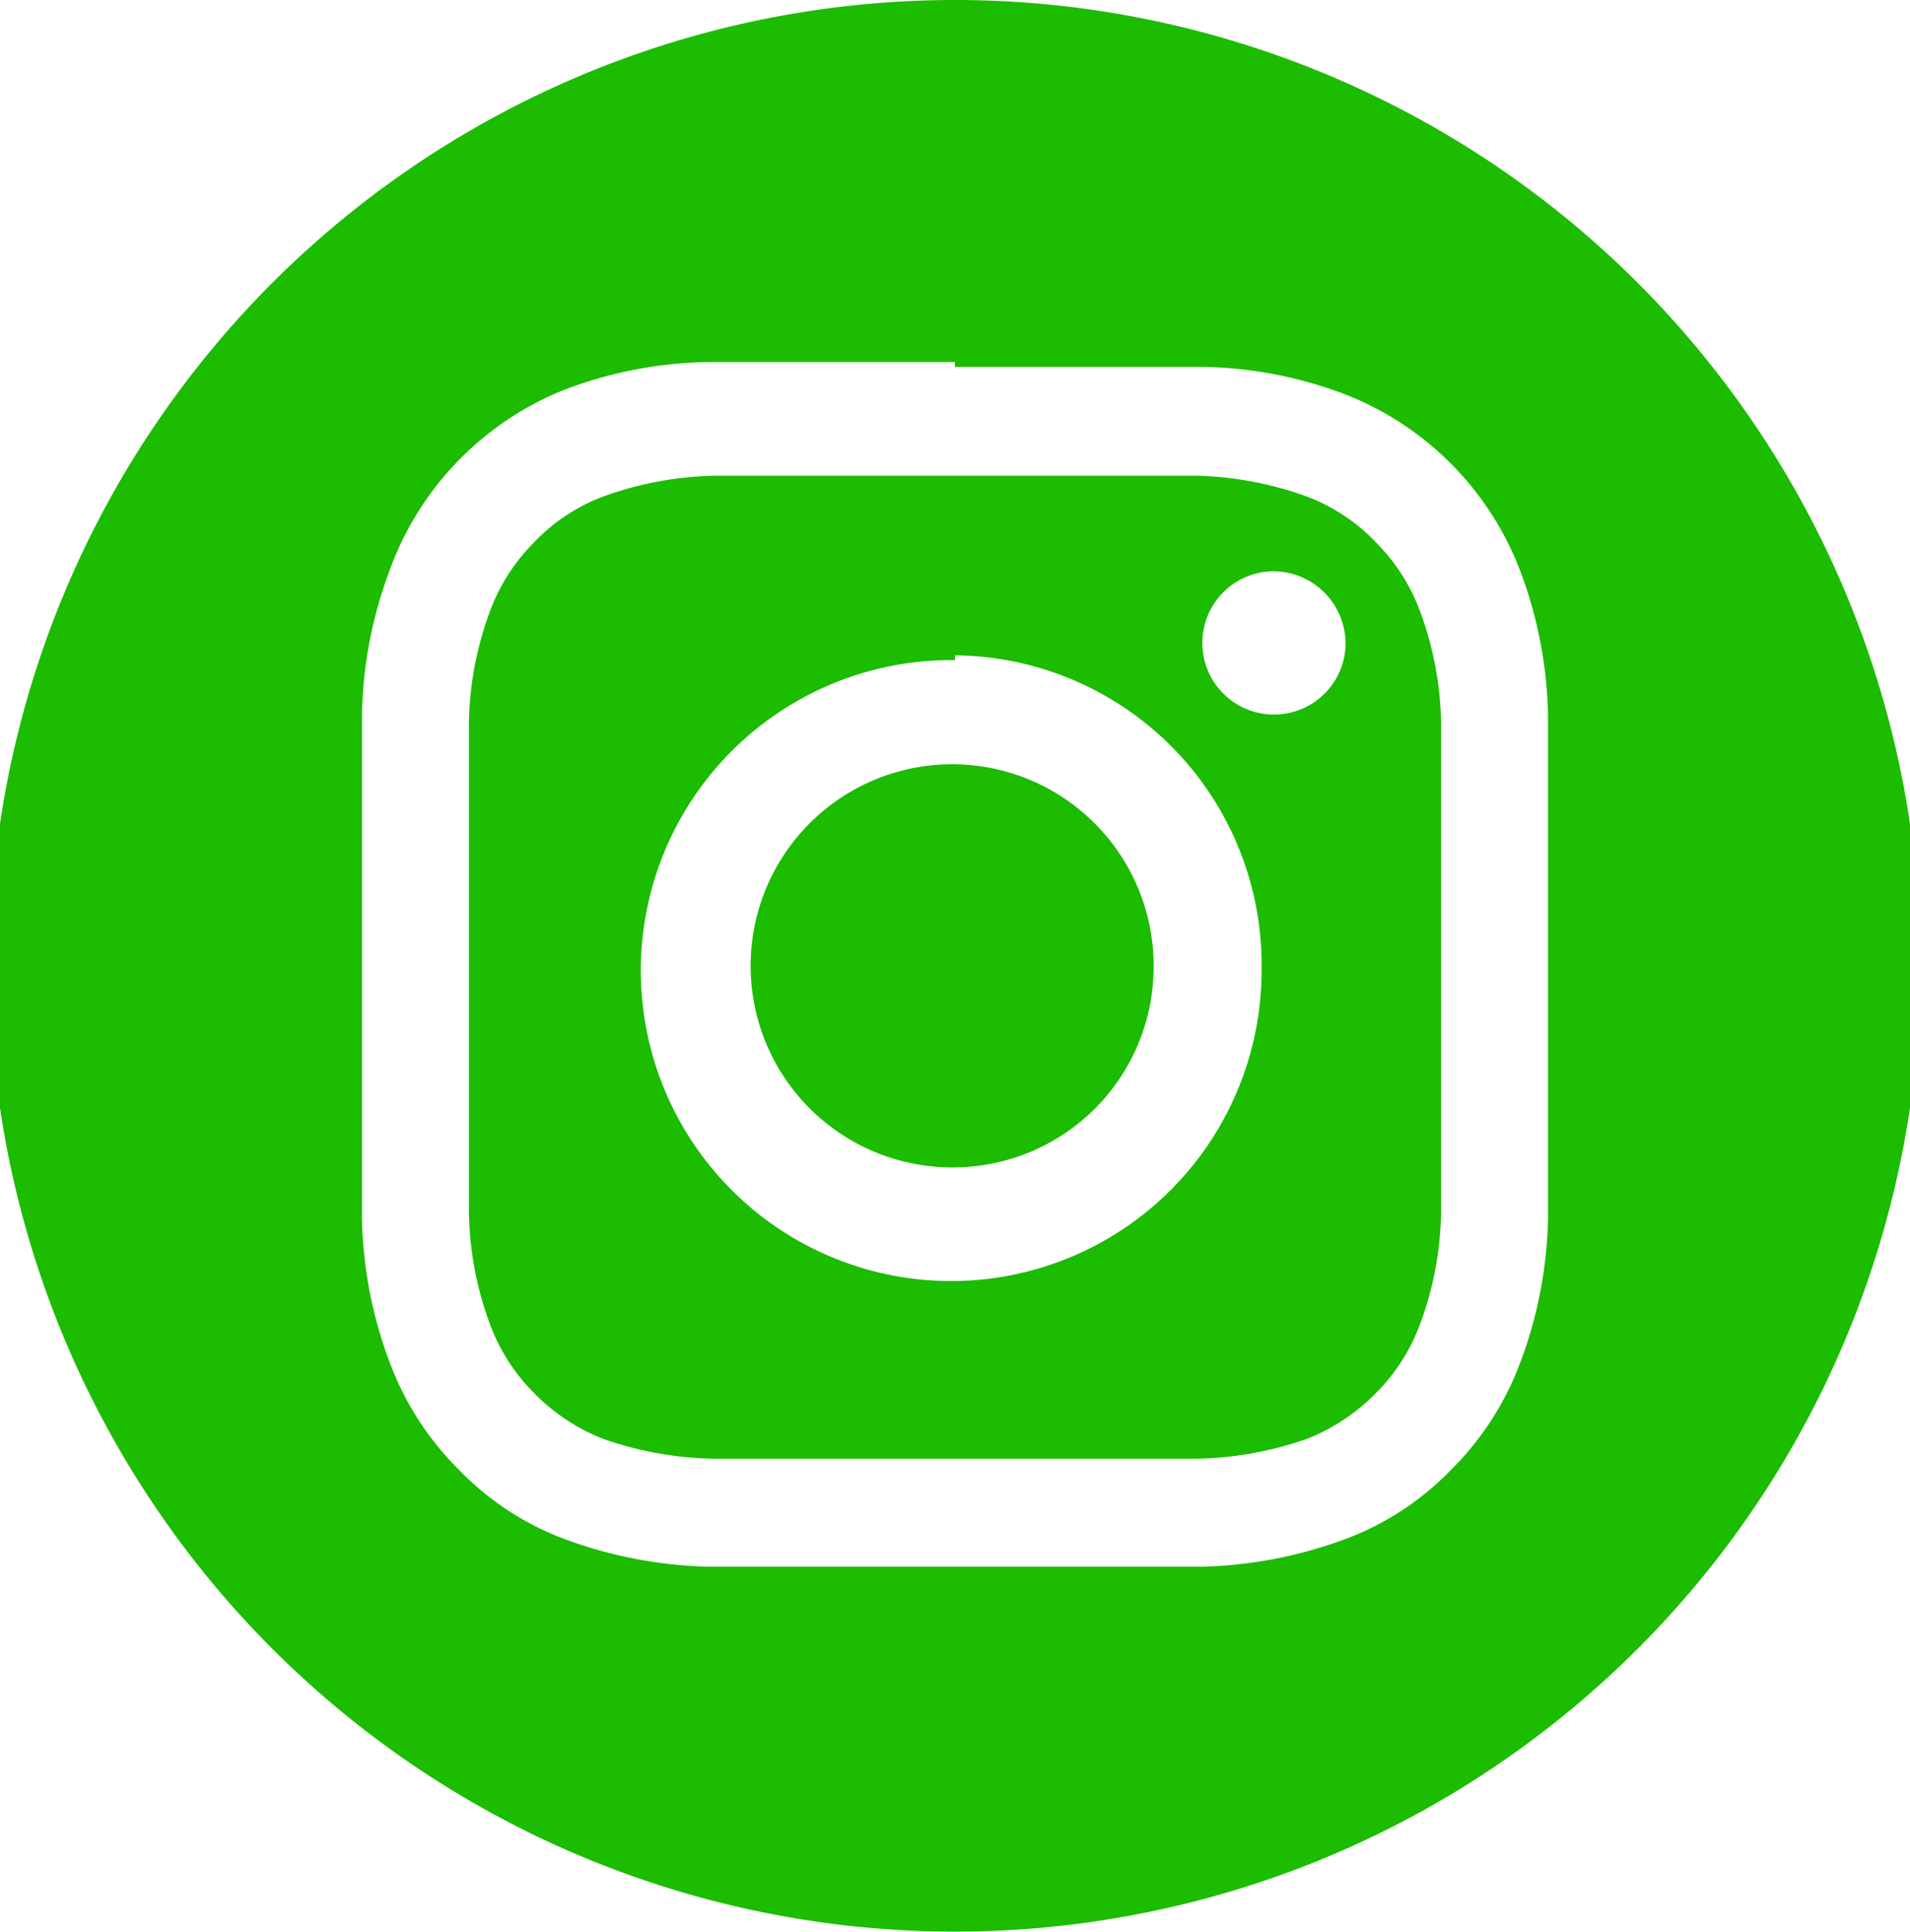 <svg xmlns="http://www.w3.org/2000/svg" xmlns:xlink="http://www.w3.org/1999/xlink" viewBox="0 0 20 20.22"><defs><style>.cls-1{fill:none;}.cls-2,.cls-5{fill:#1cbc00;}.cls-2{clip-rule:evenodd;}.cls-3{clip-path:url(#clip-path);}.cls-4{isolation:isolate;}.cls-5{fill-rule:evenodd;}.cls-6{clip-path:url(#clip-path-2);}</style><clipPath id="clip-path" transform="translate(0 -0.49)"><rect class="cls-1" y="0.49" width="20" height="20.22"/></clipPath><clipPath id="clip-path-2" transform="translate(0 -0.49)"><path class="cls-2" d="M10,.49a10.11,10.11,0,0,1,0,20.22A10.11,10.11,0,0,1,10,.49m0,3.79c-1.7,0-1.91,0-2.58,0a4.39,4.39,0,0,0-1.51.29A3.21,3.21,0,0,0,4.08,6.46,4.51,4.51,0,0,0,3.79,8c0,.68,0,.89,0,2.61s0,1.93,0,2.61a4.51,4.51,0,0,0,.29,1.53,3.11,3.11,0,0,0,.72,1.12,3,3,0,0,0,1.11.73,4.64,4.64,0,0,0,1.51.29c.67,0,.88,0,2.58,0s1.91,0,2.58,0a4.64,4.64,0,0,0,1.51-.29,3,3,0,0,0,1.11-.73,3.11,3.11,0,0,0,.72-1.12,4.51,4.51,0,0,0,.29-1.53c0-.68,0-.89,0-2.61s0-1.93,0-2.61a4.51,4.51,0,0,0-.29-1.53,3.21,3.21,0,0,0-1.83-1.85,4.39,4.39,0,0,0-1.51-.29c-.67,0-.88,0-2.58,0m0,1.14c1.67,0,1.87,0,2.53,0a3.63,3.63,0,0,1,1.16.22,1.94,1.94,0,0,1,.72.48,2,2,0,0,1,.46.72,3.51,3.51,0,0,1,.22,1.18c0,.66,0,.86,0,2.55s0,1.89,0,2.55a3.51,3.51,0,0,1-.22,1.18,2,2,0,0,1-.46.72,2.07,2.07,0,0,1-.72.48,3.71,3.71,0,0,1-1.16.21c-.66,0-.86,0-2.53,0s-1.87,0-2.53,0a3.71,3.71,0,0,1-1.16-.21,2.07,2.07,0,0,1-.72-.48,2,2,0,0,1-.46-.72,3.51,3.51,0,0,1-.22-1.18c0-.66,0-.86,0-2.55s0-1.89,0-2.55a3.51,3.51,0,0,1,.22-1.18,2,2,0,0,1,.46-.72,1.94,1.94,0,0,1,.72-.48,3.63,3.63,0,0,1,1.16-.22c.66,0,.86,0,2.53,0m0,1.93a3.25,3.25,0,1,0,3.21,3.25A3.24,3.24,0,0,0,10,7.35m0,5.36a2.11,2.11,0,1,1,2.08-2.11A2.1,2.1,0,0,1,10,12.71m4.09-5.48a.75.75,0,1,1-.75-.76.76.76,0,0,1,.75.76"/></clipPath></defs><title>instagram</title><g id="Layer_2" data-name="Layer 2"><g id="Layer_1-2" data-name="Layer 1"><g class="cls-3"><g class="cls-4"><path class="cls-5" d="M10,.49a10.11,10.11,0,0,1,0,20.22A10.11,10.11,0,0,1,10,.49m0,3.79c-1.7,0-1.91,0-2.58,0a4.39,4.39,0,0,0-1.51.29A3.21,3.21,0,0,0,4.08,6.46,4.51,4.51,0,0,0,3.79,8c0,.68,0,.89,0,2.61s0,1.93,0,2.61a4.51,4.51,0,0,0,.29,1.53,3.11,3.11,0,0,0,.72,1.12,3,3,0,0,0,1.11.73,4.64,4.64,0,0,0,1.51.29c.67,0,.88,0,2.58,0s1.91,0,2.58,0a4.64,4.64,0,0,0,1.51-.29,3,3,0,0,0,1.11-.73,3.11,3.11,0,0,0,.72-1.12,4.51,4.51,0,0,0,.29-1.53c0-.68,0-.89,0-2.61s0-1.93,0-2.61a4.51,4.51,0,0,0-.29-1.53,3.21,3.21,0,0,0-1.83-1.85,4.39,4.39,0,0,0-1.51-.29c-.67,0-.88,0-2.58,0m0,1.14c1.67,0,1.87,0,2.53,0a3.63,3.63,0,0,1,1.16.22,1.94,1.94,0,0,1,.72.48,2,2,0,0,1,.46.72,3.51,3.51,0,0,1,.22,1.18c0,.66,0,.86,0,2.55s0,1.89,0,2.55a3.51,3.51,0,0,1-.22,1.18,2,2,0,0,1-.46.72,2.07,2.07,0,0,1-.72.48,3.71,3.71,0,0,1-1.16.21c-.66,0-.86,0-2.53,0s-1.87,0-2.53,0a3.71,3.71,0,0,1-1.16-.21,2.07,2.07,0,0,1-.72-.48,2,2,0,0,1-.46-.72,3.51,3.51,0,0,1-.22-1.18c0-.66,0-.86,0-2.55s0-1.89,0-2.55a3.51,3.51,0,0,1,.22-1.18,2,2,0,0,1,.46-.72,1.94,1.94,0,0,1,.72-.48,3.63,3.63,0,0,1,1.16-.22c.66,0,.86,0,2.53,0m0,1.93a3.25,3.25,0,1,0,3.21,3.25A3.24,3.24,0,0,0,10,7.35m0,5.36a2.11,2.11,0,1,1,2.08-2.11A2.1,2.1,0,0,1,10,12.71m4.09-5.48a.75.75,0,1,1-.75-.76.76.76,0,0,1,.75.76" transform="translate(0 -0.49)"/></g></g></g></g></svg>